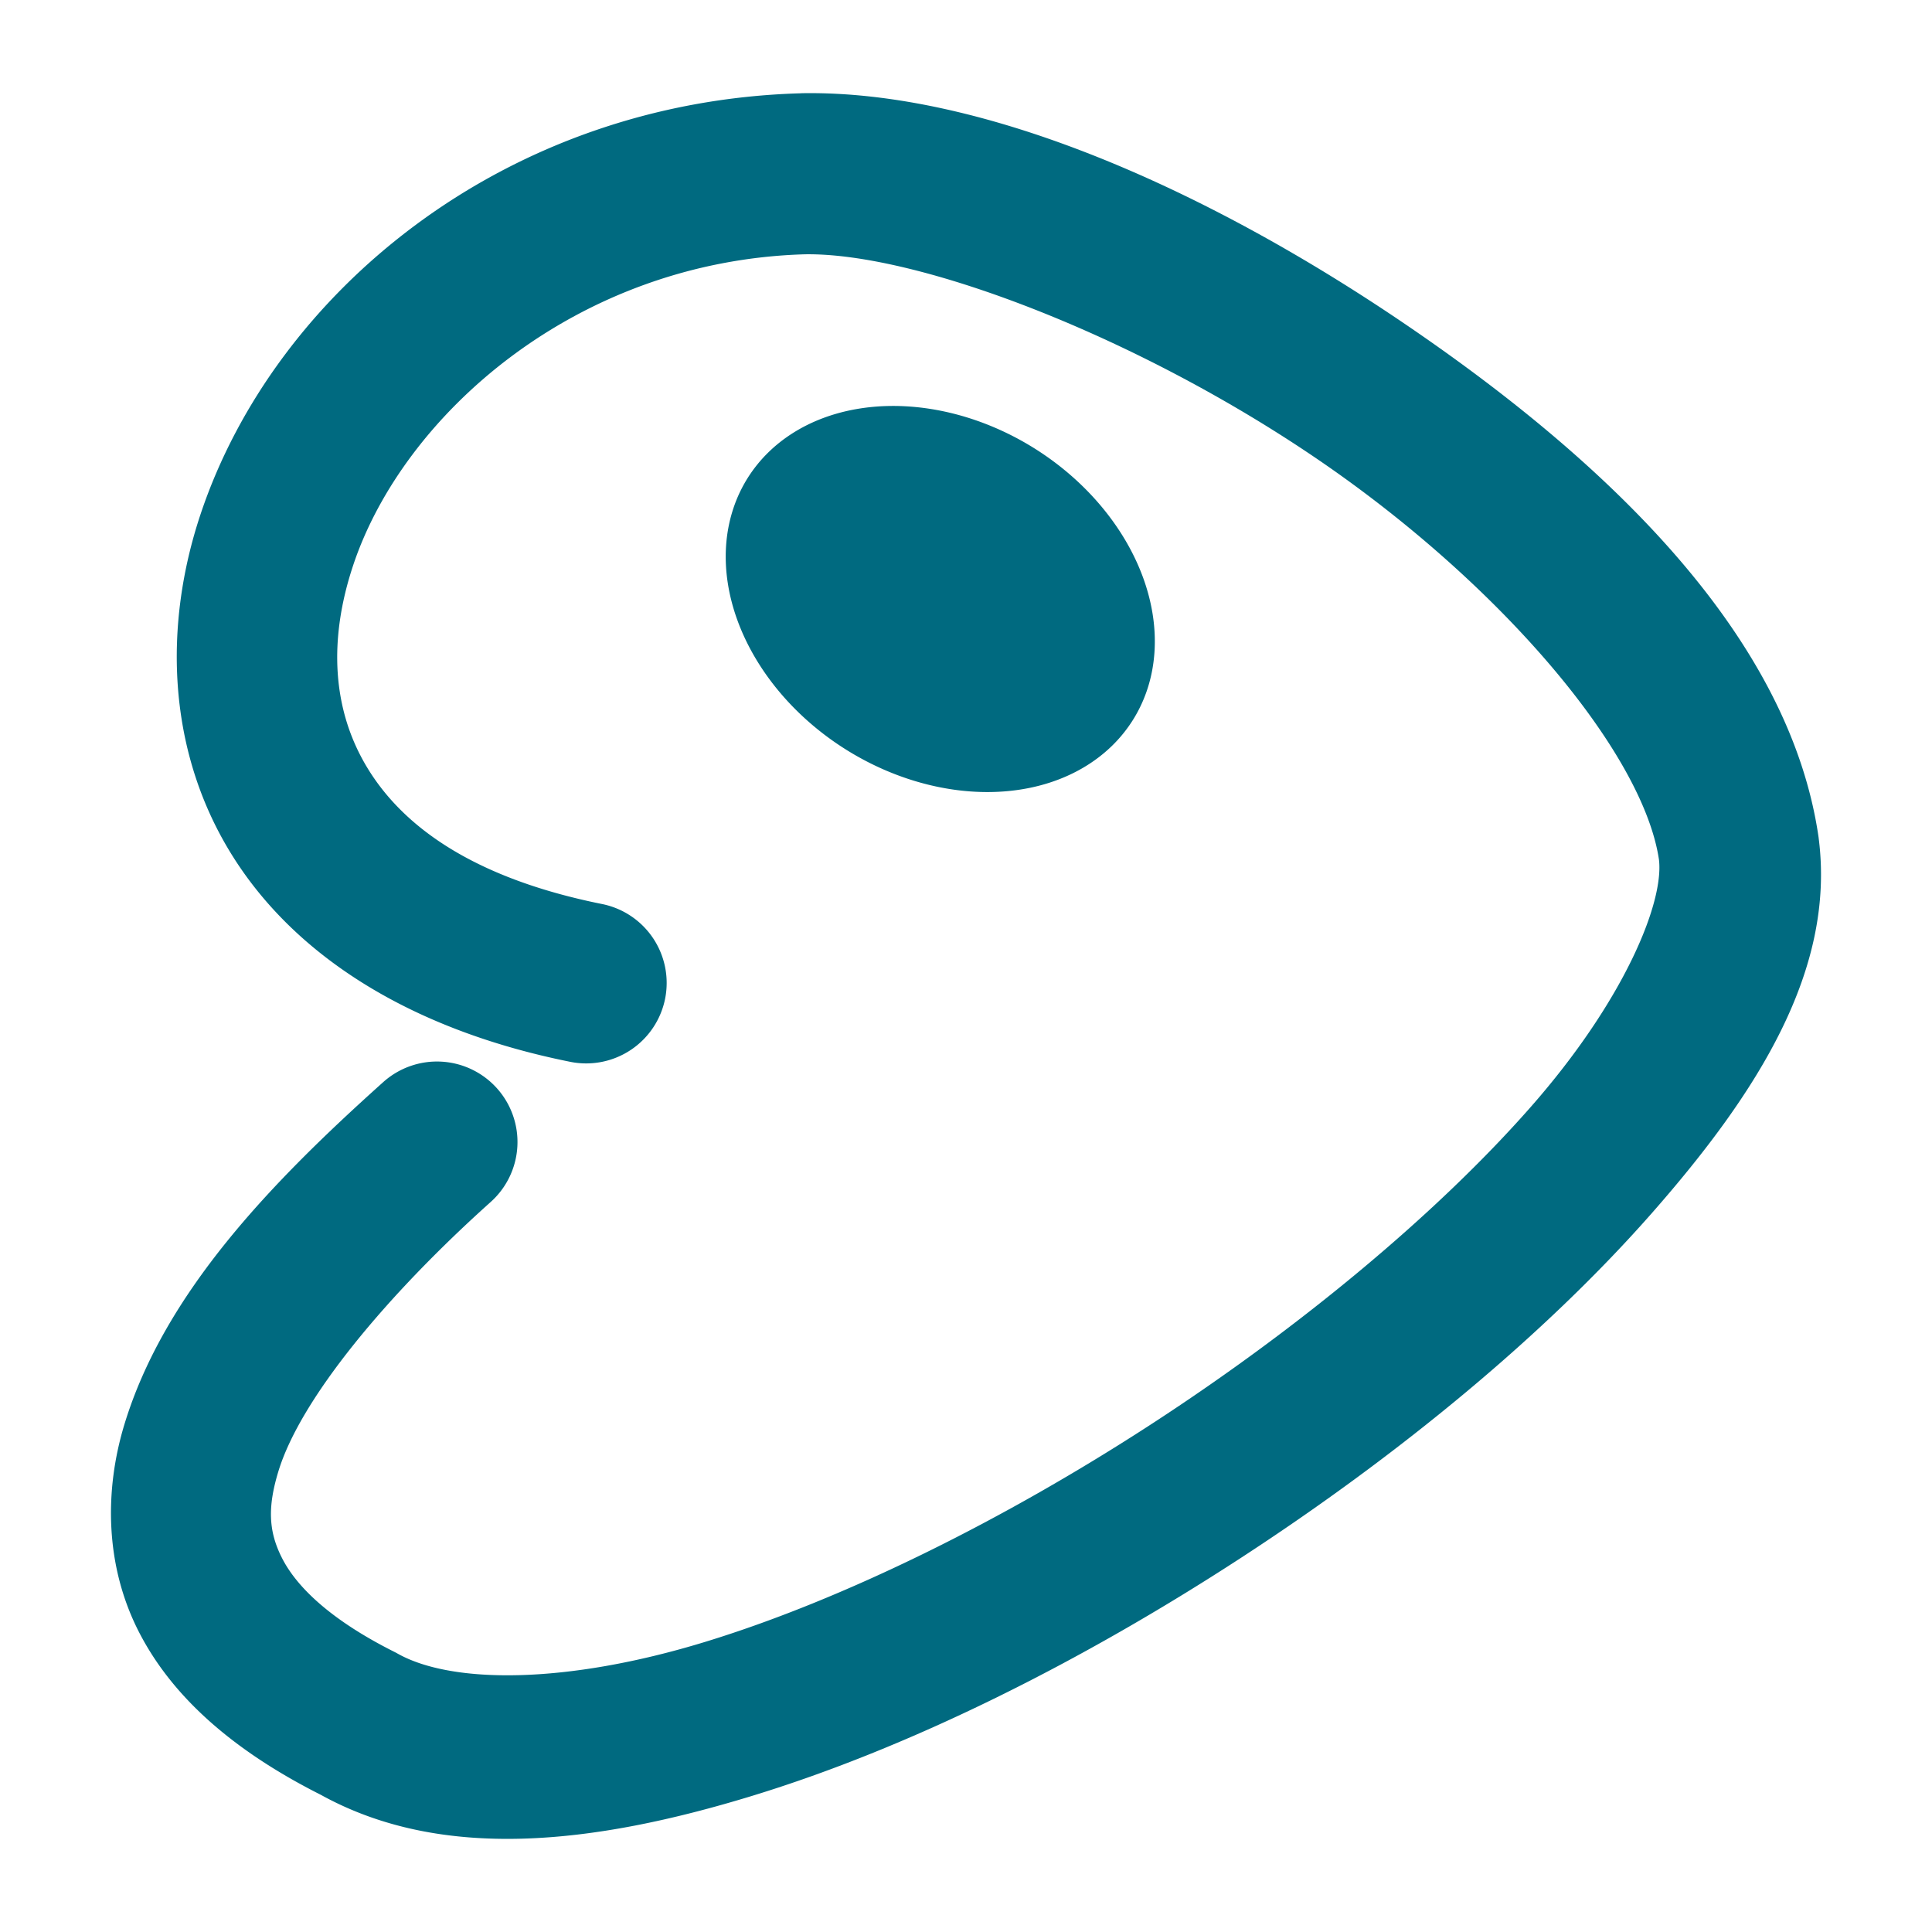 <svg xmlns="http://www.w3.org/2000/svg" width="48" height="48">
	<path d="m 19.915,2.316 a 2,2 0 0 0 -0.021,0.002 C 12.514,2.527 6.816,7.282 4.983,12.775 c -0.917,2.746 -0.831,5.794 0.709,8.352 1.54,2.558 4.433,4.443 8.477,5.254 a 2,2 0 0 0 2.355,-1.566 2,2 0 0 0 -1.568,-2.355 C 11.695,21.804 9.978,20.49 9.118,19.062 8.257,17.633 8.153,15.907 8.776,14.04 10.021,10.309 14.316,6.483 19.997,6.318 c 2.807,-0.045 8.273,2.036 12.789,5.127 4.51,3.087 8.029,7.238 8.43,9.91 0.13,1.078 -0.875,3.52 -3.184,6.146 -2.315,2.634 -5.702,5.456 -9.385,7.854 -3.683,2.398 -7.673,4.38 -11.131,5.438 -3.458,1.058 -6.287,1.044 -7.629,0.295 a 2,2 0 0 0 -0.08,-0.043 C 8.144,40.212 7.355,39.385 7.014,38.724 6.674,38.063 6.641,37.461 6.915,36.56 7.461,34.758 9.607,32.18 12.192,29.862 A 2,2 0 0 0 12.346,27.038 2,2 0 0 0 9.522,26.884 c -2.794,2.505 -5.443,5.246 -6.434,8.514 -0.495,1.634 -0.483,3.504 0.369,5.158 0.845,1.641 2.385,2.963 4.516,4.037 3.009,1.661 6.768,1.232 10.713,0.025 3.961,-1.211 8.204,-3.347 12.143,-5.912 3.939,-2.565 7.559,-5.55 10.209,-8.564 2.65,-3.015 4.562,-6.052 4.148,-9.305 a 2,2 0 0 0 -0.004,-0.035 C 44.465,15.849 40.04,11.562 35.045,8.144 30.051,4.725 24.451,2.235 19.915,2.316 Z m 2.217,7.77 a 5.652,4.414 32.125 0 0 -3.932,2.607 5.652,4.414 32.125 0 0 3.828,6.457 5.652,4.414 32.125 0 0 6.494,-2.078 5.652,4.414 32.125 0 0 -3.828,-6.457 5.652,4.414 32.125 0 0 -2.562,-0.529 z" fill="#006A80"/>
</svg>
